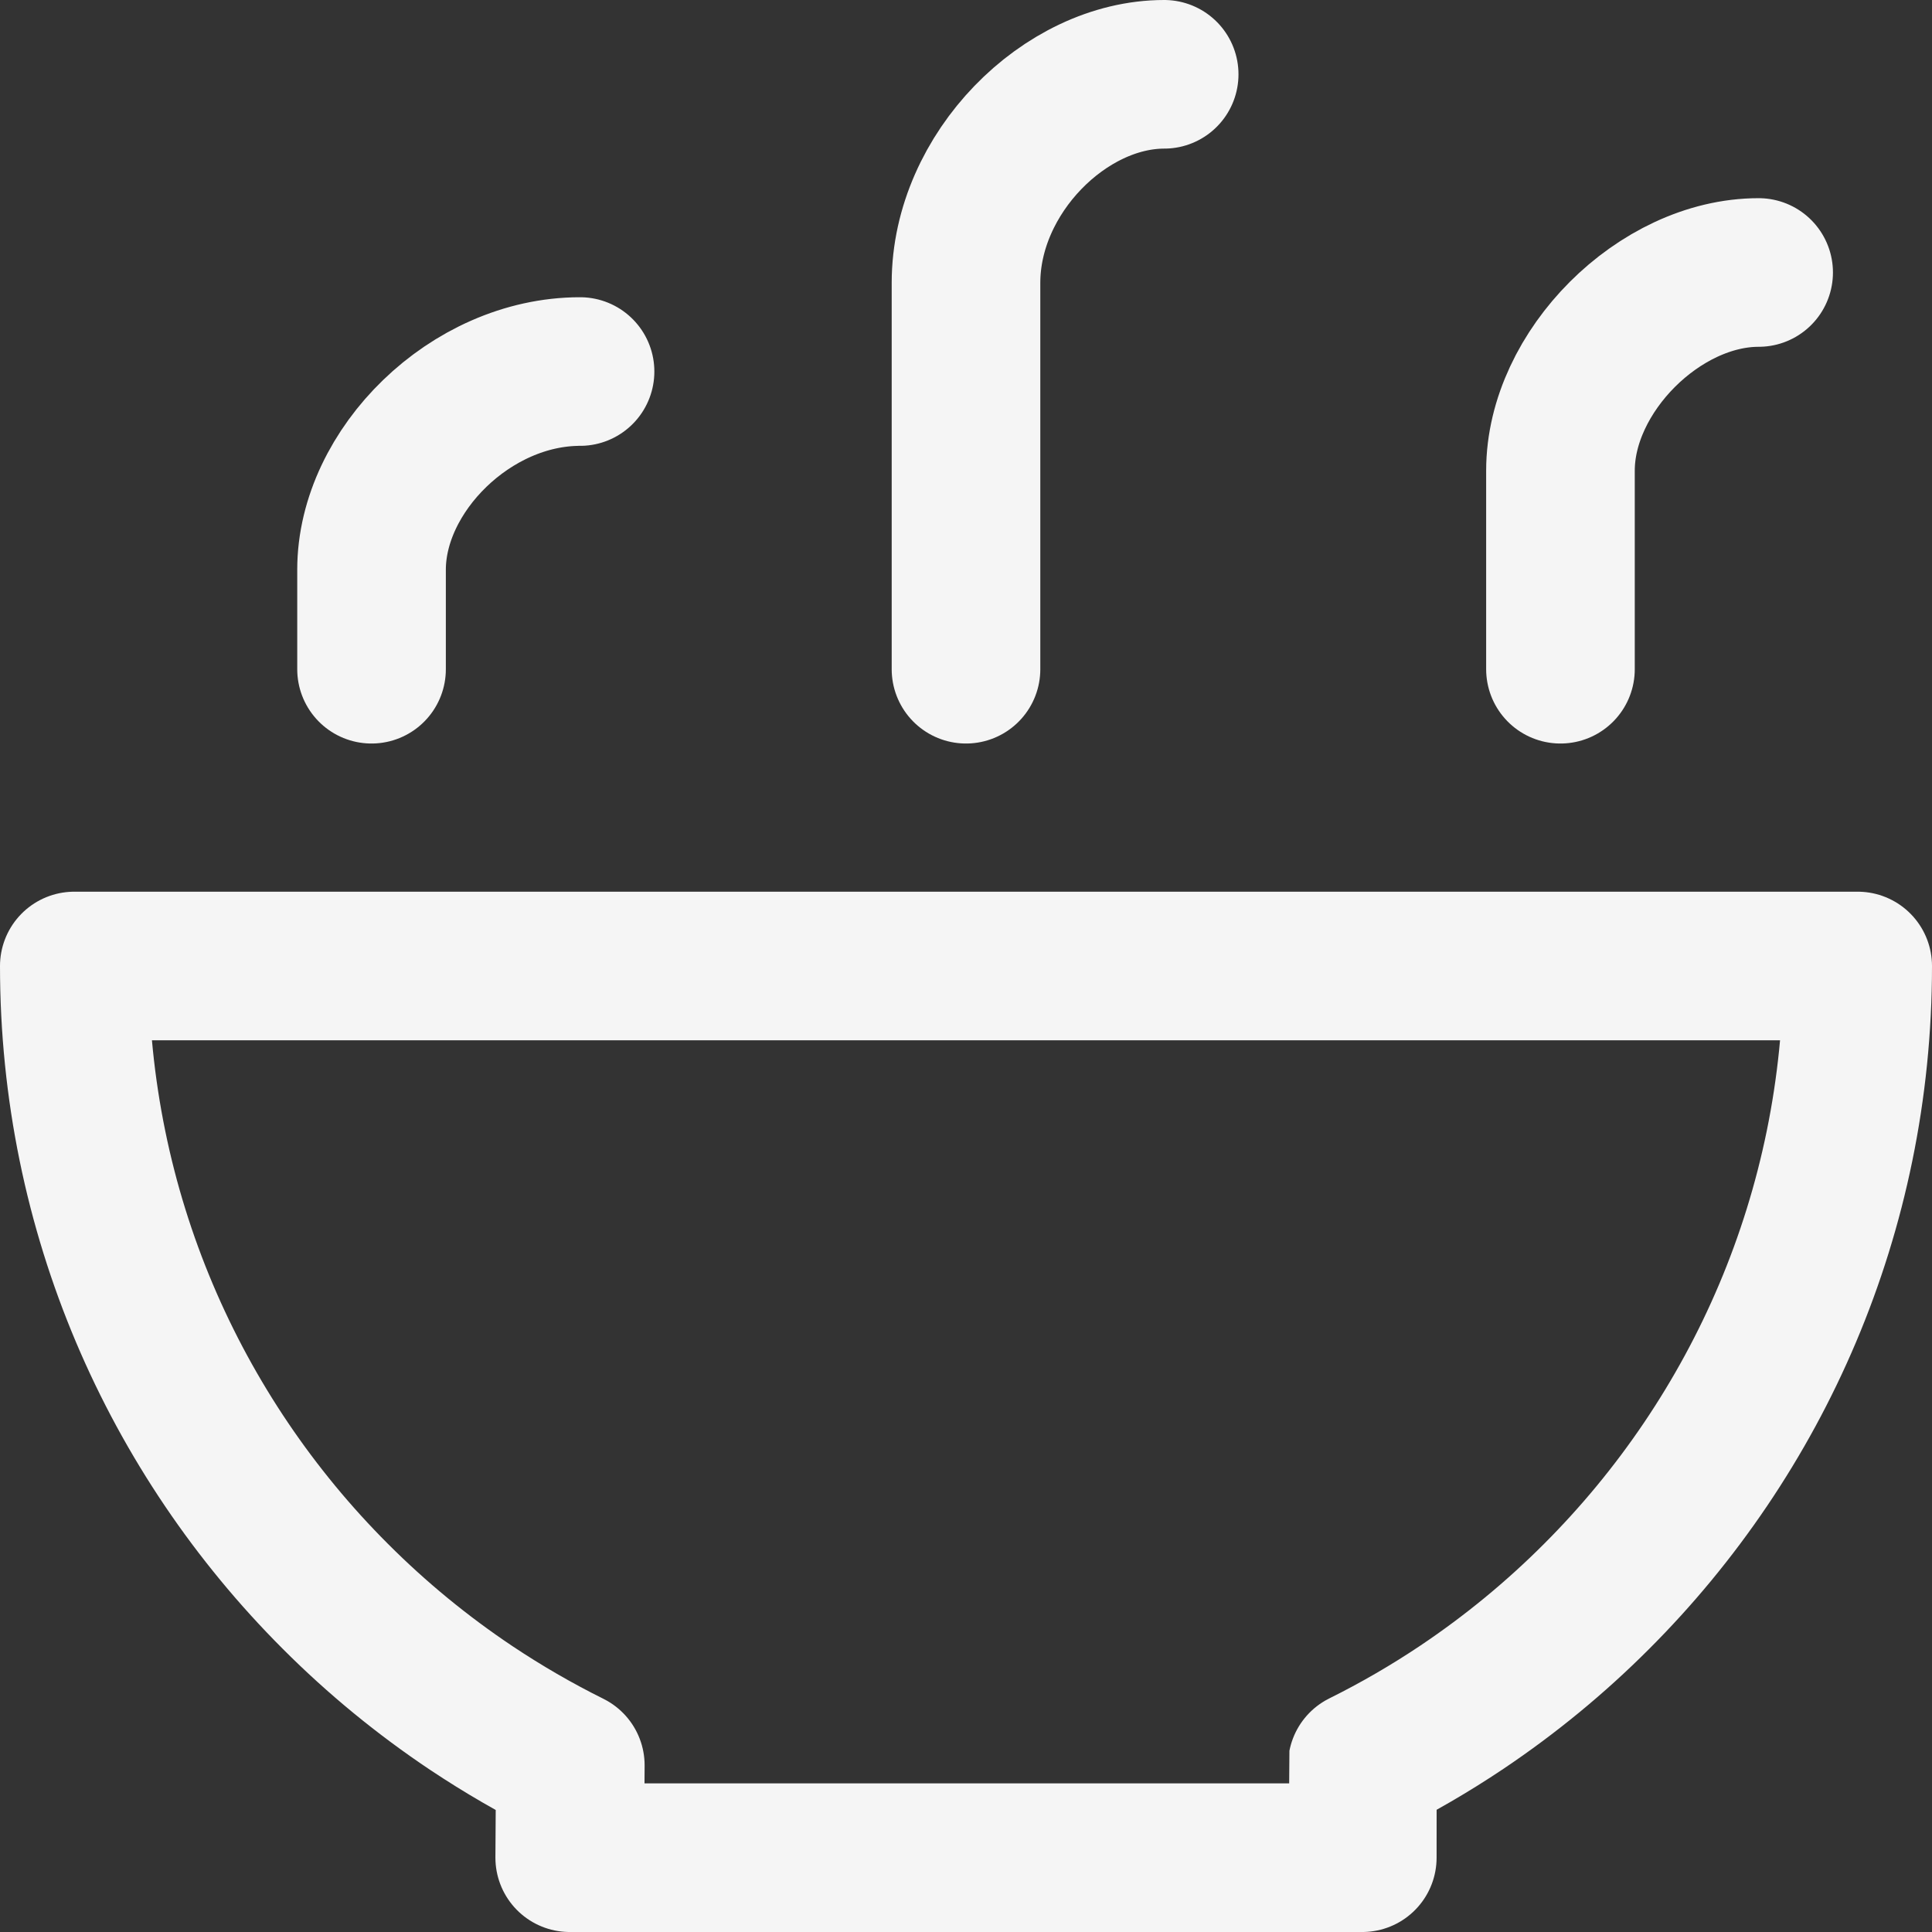 <svg width="26" height="26" viewBox="0 0 26 26" fill="none" xmlns="http://www.w3.org/2000/svg">
<rect x="0" y="0" width="26" height="26" fill="#333333" stroke="none"/>
<path d="M21 9.006V6.333C21 5 22.333 3.667 23.667 3.667M13 9.006V3.806C13 2.333 14.333 1 15.667 1M5 9.006V7.667C5 6.333 6.333 5 7.806 5M18.333 25C18.333 25 18.333 23.757 18.334 23.752C18.799 23.521 19.247 23.261 19.675 22.974C20.326 22.537 20.933 22.038 21.485 21.485C23.657 19.314 25 16.314 25 13H1C1 16.314 2.343 19.314 4.515 21.485C5.072 22.043 5.685 22.546 6.343 22.986C6.769 23.27 7.214 23.528 7.675 23.757L7.667 25H18.333Z" stroke="#F5F5F5" stroke-width="2" stroke-linecap="round" stroke-linejoin="round"/>
</svg>
